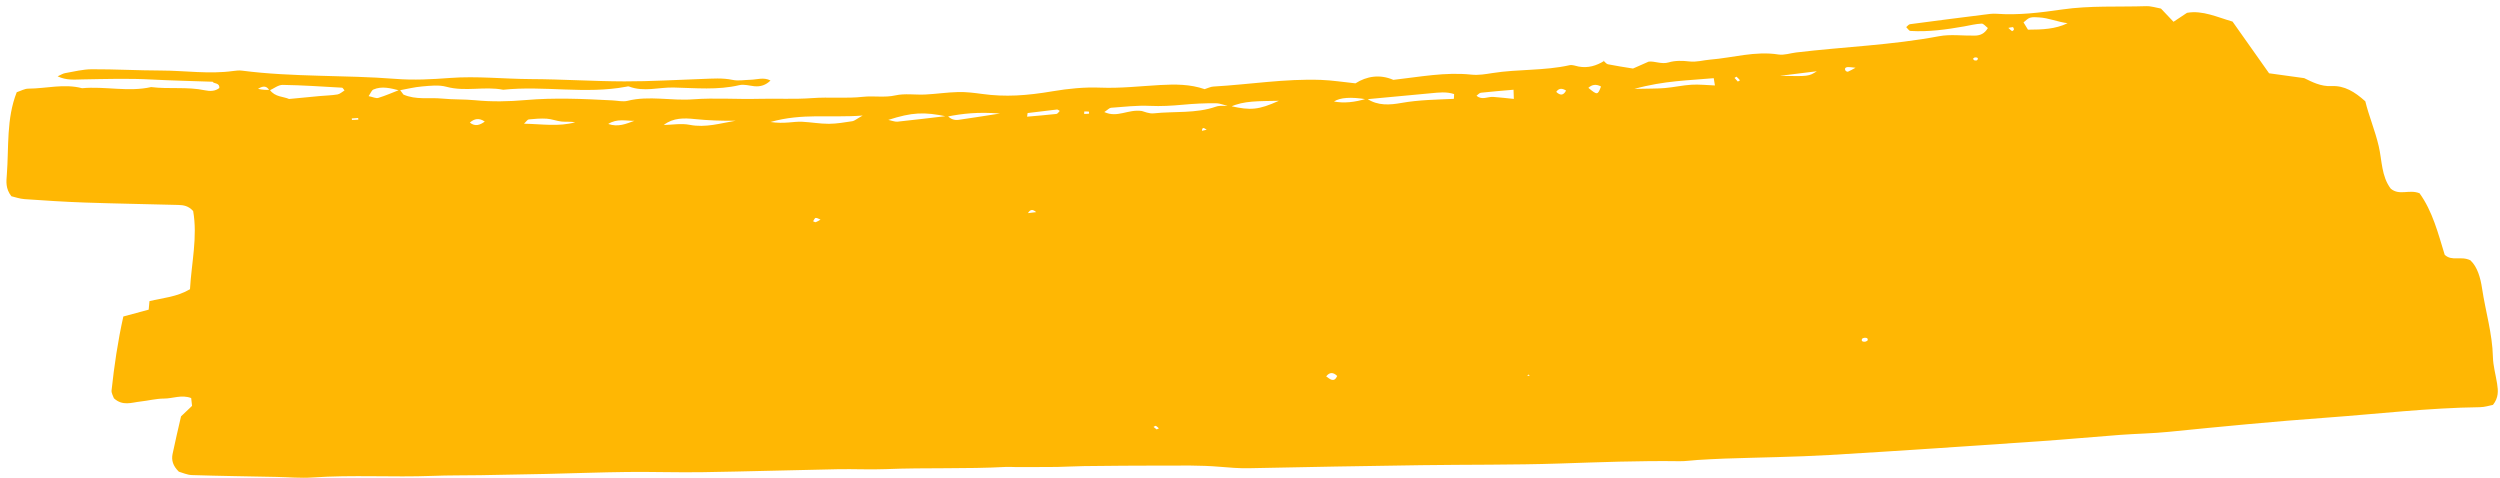 <svg width="361" height="69" viewBox="0 0 361 69" fill="none" xmlns="http://www.w3.org/2000/svg">
    <path d="M231.542 8.755C231.751 8.936 231.945 9.233 232.181 9.28C233.316 9.512 234.464 9.679 235.805 9.897C236.417 9.628 237.19 9.283 238.06 8.902C238.949 8.788 239.91 9.324 240.966 9.008C241.886 8.73 242.958 8.754 243.948 8.873C244.997 8.996 245.937 8.691 246.924 8.611C250.216 8.349 253.42 7.338 256.812 7.869C257.633 7.996 258.504 7.682 259.351 7.578C266.221 6.756 273.172 6.52 279.976 5.234C281.643 4.918 283.438 5.179 285.169 5.142C285.92 5.13 286.568 4.877 287.049 4.049C286.751 3.829 286.428 3.396 286.144 3.41C285.287 3.452 284.448 3.665 283.603 3.816C281.051 4.265 278.484 4.628 275.856 4.467C275.66 4.453 275.469 4.117 275.257 3.916C275.441 3.766 275.609 3.518 275.814 3.492C279.386 3.014 282.966 2.56 286.543 2.111C287.114 2.04 287.695 1.943 288.27 1.987C291.483 2.22 294.636 1.822 297.77 1.369C301.792 0.788 305.863 1.021 309.909 0.89C310.614 0.866 311.334 1.115 312.044 1.239C312.666 1.897 313.251 2.508 313.855 3.147C314.521 2.706 315.09 2.328 315.804 1.852C318.053 1.448 320.215 2.503 322.378 3.114C324.108 5.565 325.781 7.934 327.655 10.582C329.06 10.776 330.779 11.016 332.725 11.283C333.837 11.821 335.135 12.514 336.66 12.431C338.533 12.335 340.022 13.254 341.553 14.631C342.05 16.698 342.957 18.832 343.488 21.105C343.974 23.186 343.865 25.462 345.229 27.248C346.502 28.294 347.864 27.303 349.38 27.906C351.246 30.475 352.068 33.696 353.015 36.792C354.074 37.78 355.331 36.916 356.722 37.585C357.741 38.535 358.184 40.119 358.412 41.661C358.906 44.956 359.9 48.19 359.976 51.541C360.006 52.825 360.382 54.113 360.582 55.401C360.743 56.416 360.815 57.42 359.985 58.464C359.477 58.56 358.792 58.792 358.089 58.799C350.683 58.893 343.37 59.769 336.012 60.304C328.36 60.859 320.744 61.595 313.127 62.361C310.83 62.593 308.505 62.622 306.198 62.793C302.304 63.083 298.417 63.448 294.525 63.717C284.425 64.404 274.327 65.109 264.221 65.7C259.172 65.993 254.104 66.048 249.045 66.22C247.742 66.266 246.444 66.342 245.146 66.418C244.281 66.469 243.415 66.61 242.549 66.598C236.745 66.512 230.963 66.743 225.174 66.933C218.521 67.15 211.845 67.078 205.181 67.173C196.925 67.291 188.668 67.435 180.41 67.609C178.959 67.64 177.533 67.524 176.081 67.399C173.344 67.167 170.588 67.232 167.84 67.229C164.077 67.224 160.313 67.266 156.547 67.304C155.244 67.317 153.944 67.409 152.641 67.427C150.616 67.452 148.59 67.44 146.561 67.441C146.124 67.44 145.691 67.401 145.258 67.425C139.493 67.734 133.7 67.507 127.933 67.741C125.623 67.835 123.292 67.709 120.979 67.754C114.471 67.88 107.971 68.082 101.464 68.183C97.848 68.241 94.225 68.113 90.611 68.153C86.705 68.196 82.803 68.347 78.896 68.436C75.724 68.511 72.549 68.564 69.373 68.618C67.074 68.657 64.768 68.624 62.473 68.717C56.694 68.94 50.883 68.546 45.114 68.949C43.391 69.068 41.636 68.9 39.897 68.866C35.841 68.783 31.779 68.731 27.72 68.602C27.027 68.582 26.332 68.25 25.829 68.113C24.965 67.278 24.737 66.445 24.918 65.562C25.291 63.747 25.726 61.95 26.141 60.125C26.65 59.641 27.154 59.161 27.733 58.608C27.694 58.279 27.65 57.892 27.607 57.479C26.216 56.954 24.964 57.552 23.683 57.554C22.538 57.555 21.408 57.859 20.263 57.983C19.013 58.117 17.721 58.677 16.449 57.512C16.349 57.195 16.07 56.77 16.109 56.385C16.491 52.838 17.003 49.313 17.811 45.701C19.071 45.36 20.284 45.033 21.47 44.714C21.512 44.261 21.547 43.877 21.585 43.484C23.509 43.019 25.554 42.881 27.434 41.763C27.652 37.957 28.548 34.199 27.891 30.472C27.193 29.702 26.465 29.614 25.738 29.594C21.238 29.473 16.742 29.402 12.246 29.247C9.347 29.149 6.442 28.954 3.54 28.754C2.843 28.705 2.151 28.453 1.643 28.338C0.782 27.232 0.908 26.216 0.987 25.215C1.29 21.243 0.899 17.154 2.417 13.315C3.012 13.123 3.543 12.805 4.086 12.801C6.676 12.79 9.235 12.052 11.856 12.738C15.164 12.428 18.537 13.316 21.819 12.574C24.41 12.896 27.018 12.495 29.608 13.041C30.336 13.192 31.045 13.193 31.67 12.711C31.731 11.897 30.847 12.128 30.711 11.803C27.66 11.698 24.772 11.636 21.883 11.481C18.553 11.305 15.231 11.41 11.91 11.465C10.763 11.484 9.608 11.631 8.319 11.021C8.768 10.827 9.068 10.616 9.408 10.558C10.683 10.337 11.963 10.006 13.249 10C16.581 9.986 19.923 10.178 23.253 10.185C26.72 10.193 30.206 10.734 33.661 10.253C34.088 10.192 34.532 10.146 34.959 10.203C42.342 11.155 49.746 10.808 57.136 11.391C59.732 11.595 62.365 11.456 64.954 11.259C68.861 10.963 72.778 11.405 76.688 11.421C81.181 11.441 85.68 11.74 90.168 11.752C93.931 11.761 97.688 11.526 101.449 11.4C102.892 11.353 104.323 11.227 105.786 11.537C106.616 11.713 107.504 11.536 108.37 11.518C109.323 11.498 110.279 11.11 111.261 11.626C110.596 12.278 109.834 12.545 108.92 12.451C108.199 12.375 107.423 12.137 106.764 12.294C103.633 13.039 100.439 12.707 97.263 12.638C95.124 12.589 92.99 13.317 90.837 12.493C90.713 12.445 90.547 12.499 90.41 12.524C84.556 13.626 78.546 12.34 72.663 12.96C69.935 12.427 67.206 13.278 64.452 12.528C63.36 12.232 62.137 12.383 60.988 12.478C59.862 12.571 58.758 12.85 57.645 13.051C56.4 12.74 55.14 12.393 53.921 12.927C53.65 13.049 53.519 13.466 53.228 13.882C53.845 14.005 54.296 14.24 54.628 14.136C55.687 13.811 56.706 13.361 57.737 12.959C57.911 13.191 58.084 13.423 58.258 13.655C60.073 14.457 61.973 14.05 63.833 14.234C65.417 14.394 67.021 14.318 68.604 14.473C71.051 14.712 73.475 14.663 75.896 14.449C80.069 14.086 84.26 14.275 88.451 14.497C89.175 14.534 89.949 14.726 90.616 14.559C93.736 13.778 96.939 14.582 100.089 14.341C103.244 14.104 106.445 14.356 109.601 14.271C112.163 14.204 114.736 14.355 117.301 14.166C119.728 13.985 122.193 14.247 124.63 13.98C126.165 13.812 127.726 14.126 129.294 13.773C130.666 13.464 132.179 13.721 133.623 13.648C135.212 13.571 136.784 13.326 138.375 13.291C139.521 13.263 140.681 13.412 141.827 13.566C145.179 14.027 148.232 13.819 152.029 13.174C154.282 12.791 156.613 12.562 158.905 12.656C161.807 12.771 164.65 12.437 167.517 12.278C169.701 12.156 171.855 12.149 173.949 12.874C174.406 12.733 174.803 12.52 175.217 12.498C180.401 12.201 185.528 11.35 190.753 11.537C192.34 11.595 193.924 11.847 195.731 12.034C197.339 11 199.259 10.691 201.198 11.533C205.025 11.104 208.693 10.377 212.495 10.778C213.488 10.884 214.517 10.706 215.511 10.55C219.197 9.965 223.007 10.234 226.659 9.412C227.048 9.326 227.518 9.526 227.944 9.608C229.316 9.866 230.517 9.494 231.641 8.798L231.529 8.74L231.542 8.755ZM136.841 16.739C137.276 17.204 137.831 17.389 138.419 17.304C140.123 17.069 141.819 16.788 144.405 16.393C141.21 16.145 138.984 16.399 136.779 16.835C133.43 16.125 131.707 16.211 128.271 17.314C128.828 17.427 129.231 17.609 129.608 17.567C132.023 17.316 134.431 17.019 136.841 16.739ZM197.292 14.336C195.064 13.972 193.509 14.079 192.626 14.658C194.036 14.926 195.618 14.785 197.372 14.234C198.957 15.318 200.74 15.153 202.377 14.862C204.882 14.418 207.401 14.391 209.926 14.274C209.959 14.27 209.953 13.848 209.973 13.584C208.864 13.214 207.752 13.36 206.638 13.463C203.527 13.758 200.409 14.045 197.296 14.336L197.292 14.336ZM38.911 13.063C38.559 12.482 38.114 12.284 37.257 12.832C37.962 12.99 38.462 12.988 38.965 12.977C39.706 14.034 40.965 13.929 41.738 14.294C43.363 14.14 44.772 14 46.178 13.869C47.029 13.789 47.896 13.78 48.732 13.639C49.091 13.578 49.404 13.264 49.75 13.061C49.587 12.866 49.491 12.667 49.398 12.662C46.541 12.499 43.68 12.303 40.823 12.258C40.181 12.248 39.55 12.782 38.911 13.063ZM177.742 15.328C180.587 15.957 181.726 15.884 184.673 14.554C181.694 14.621 179.621 14.53 177.667 15.43C176.967 15.246 176.268 14.918 175.572 14.911C173.982 14.892 172.384 14.975 170.806 15.123C169.223 15.268 167.657 15.364 166.047 15.288C164.174 15.198 162.299 15.429 160.428 15.562C160.188 15.579 159.974 15.842 159.461 16.18C161.372 17.067 162.883 15.732 164.887 16.03C165.179 16.095 165.921 16.443 166.598 16.368C169.588 16.046 172.683 16.42 175.584 15.4C176.222 15.173 177.016 15.337 177.737 15.324L177.742 15.328ZM111.254 17.617C113.308 17.921 114.563 17.518 115.83 17.581C117.117 17.646 118.408 17.88 119.689 17.878C120.829 17.872 121.96 17.67 123.088 17.501C123.382 17.456 123.638 17.21 124.571 16.685C119.878 17.044 115.86 16.307 111.259 17.617L111.254 17.617ZM95.841 18.048C97.094 18.024 98.375 17.786 99.589 18.025C101.92 18.481 104.04 17.789 106.239 17.433C104.258 17.458 102.296 17.396 100.317 17.192C98.821 17.039 97.21 16.98 95.841 18.052L95.841 18.048ZM247.464 11.289C243.926 11.619 240.374 11.627 235.999 12.837C238.141 12.784 239.291 12.811 240.42 12.714C241.703 12.603 242.961 12.312 244.244 12.234C245.331 12.168 246.438 12.293 247.635 12.34L247.464 11.289ZM292.839 4.286C294.93 4.277 296.783 4.209 298.56 3.352C297.143 3.173 295.829 2.587 294.418 2.512C293.992 2.489 293.532 2.436 293.14 2.56C292.784 2.671 292.503 3.001 292.197 3.233C292.39 3.556 292.535 3.791 292.839 4.286ZM75.671 17.862C78.267 17.914 80.687 18.316 83.064 17.656C82.399 17.535 81.738 17.617 81.081 17.55C80.365 17.473 79.658 17.185 78.941 17.138C78.078 17.084 77.212 17.161 76.352 17.242C76.165 17.261 76.012 17.541 75.671 17.862ZM218.597 14.286C218.582 13.84 218.573 13.486 218.554 12.957C216.894 13.102 215.365 13.223 213.844 13.39C213.616 13.418 213.424 13.669 213.211 13.822C213.998 14.511 214.817 13.937 215.617 13.994C216.58 14.061 217.541 14.179 218.591 14.282L218.597 14.286ZM148.384 16.329C148.359 16.501 148.339 16.677 148.314 16.849C149.725 16.721 151.139 16.61 152.545 16.454C152.726 16.431 152.868 16.173 153.032 16.018C152.883 15.939 152.744 15.8 152.63 15.814C151.214 15.972 149.797 16.151 148.384 16.325L148.384 16.329ZM257.009 10.948C261.144 11.038 261.187 11.033 262.352 10.289L257.009 10.948ZM87.827 17.9C89.257 18.395 90.42 17.876 91.597 17.448C90.372 17.464 89.097 17.089 87.827 17.9ZM229.358 12.685C230.66 13.761 230.711 13.742 231.186 12.493C230.514 12.12 229.903 12.187 229.358 12.685ZM193.094 54.292C192.51 53.718 191.987 53.728 191.501 54.349C192.075 54.773 192.639 55.285 193.094 54.292ZM70.001 17.556C69.217 17.007 68.505 17.107 67.846 17.708C68.637 18.328 69.328 18.04 70.001 17.556ZM267.943 9.782C267.362 9.727 267.095 9.671 266.83 9.683C266.455 9.703 266.324 9.91 266.491 10.193C266.546 10.288 266.76 10.384 266.843 10.352C267.144 10.235 267.42 10.057 267.939 9.782L267.943 9.782ZM250.946 11.78C251.048 11.721 251.154 11.657 251.256 11.598C251.096 11.419 250.944 11.231 250.759 11.081C250.731 11.055 250.564 11.194 250.462 11.253C250.622 11.427 250.787 11.605 250.946 11.78ZM149.627 30.631C149.067 30.142 148.753 30.27 148.438 30.777L149.627 30.631ZM290.001 4.027C290.178 4.187 290.342 4.361 290.534 4.494C290.566 4.515 290.789 4.365 290.807 4.266C290.829 4.162 290.711 3.915 290.663 3.916C290.44 3.919 290.223 3.987 289.997 4.032L290.001 4.027ZM174.245 18.731C173.957 18.572 173.609 18.197 173.557 18.892C173.787 18.838 174.016 18.785 174.245 18.731ZM220.692 54.078L220.541 54.286L220.903 54.242L220.692 54.078ZM167.017 62.011C167.125 61.96 167.238 61.908 167.345 61.852C167.199 61.731 167.067 61.574 166.899 61.498C166.826 61.465 166.682 61.592 166.57 61.648C166.72 61.769 166.866 61.89 167.016 62.007L167.017 62.011ZM269.322 49.346C269.443 49.284 269.627 49.257 269.67 49.163C269.783 48.901 269.601 48.741 269.219 48.776C269.09 48.792 268.907 48.861 268.87 48.958C268.755 49.234 268.938 49.376 269.322 49.346ZM156.569 16.097C156.564 16.216 156.559 16.335 156.554 16.453C156.791 16.445 157.028 16.442 157.261 16.413C157.271 16.412 157.252 16.118 157.237 16.116C157.015 16.093 156.792 16.095 156.569 16.097ZM224.721 13.269C225.308 13.83 225.767 13.786 226.141 13.077C225.531 12.696 225.077 12.74 224.721 13.269ZM284.886 8.491C284.968 8.574 285.037 8.701 285.133 8.723C285.254 8.754 285.447 8.747 285.509 8.676C285.711 8.432 285.587 8.265 285.198 8.288C285.087 8.293 284.987 8.424 284.887 8.495L284.886 8.491ZM118.488 31.717C118.249 31.624 118.002 31.447 117.782 31.466C117.638 31.479 117.537 31.779 117.414 31.95C117.543 31.998 117.704 32.117 117.8 32.08C118.043 31.995 118.261 31.842 118.487 31.712L118.488 31.717ZM50.798 17.103C50.809 17.174 50.812 17.249 50.819 17.32C51.127 17.308 51.435 17.291 51.744 17.278C51.736 17.199 51.728 17.119 51.719 17.04C51.412 17.061 51.105 17.082 50.793 17.104L50.798 17.103Z"
          fill="#FFB703"/>
</svg>
